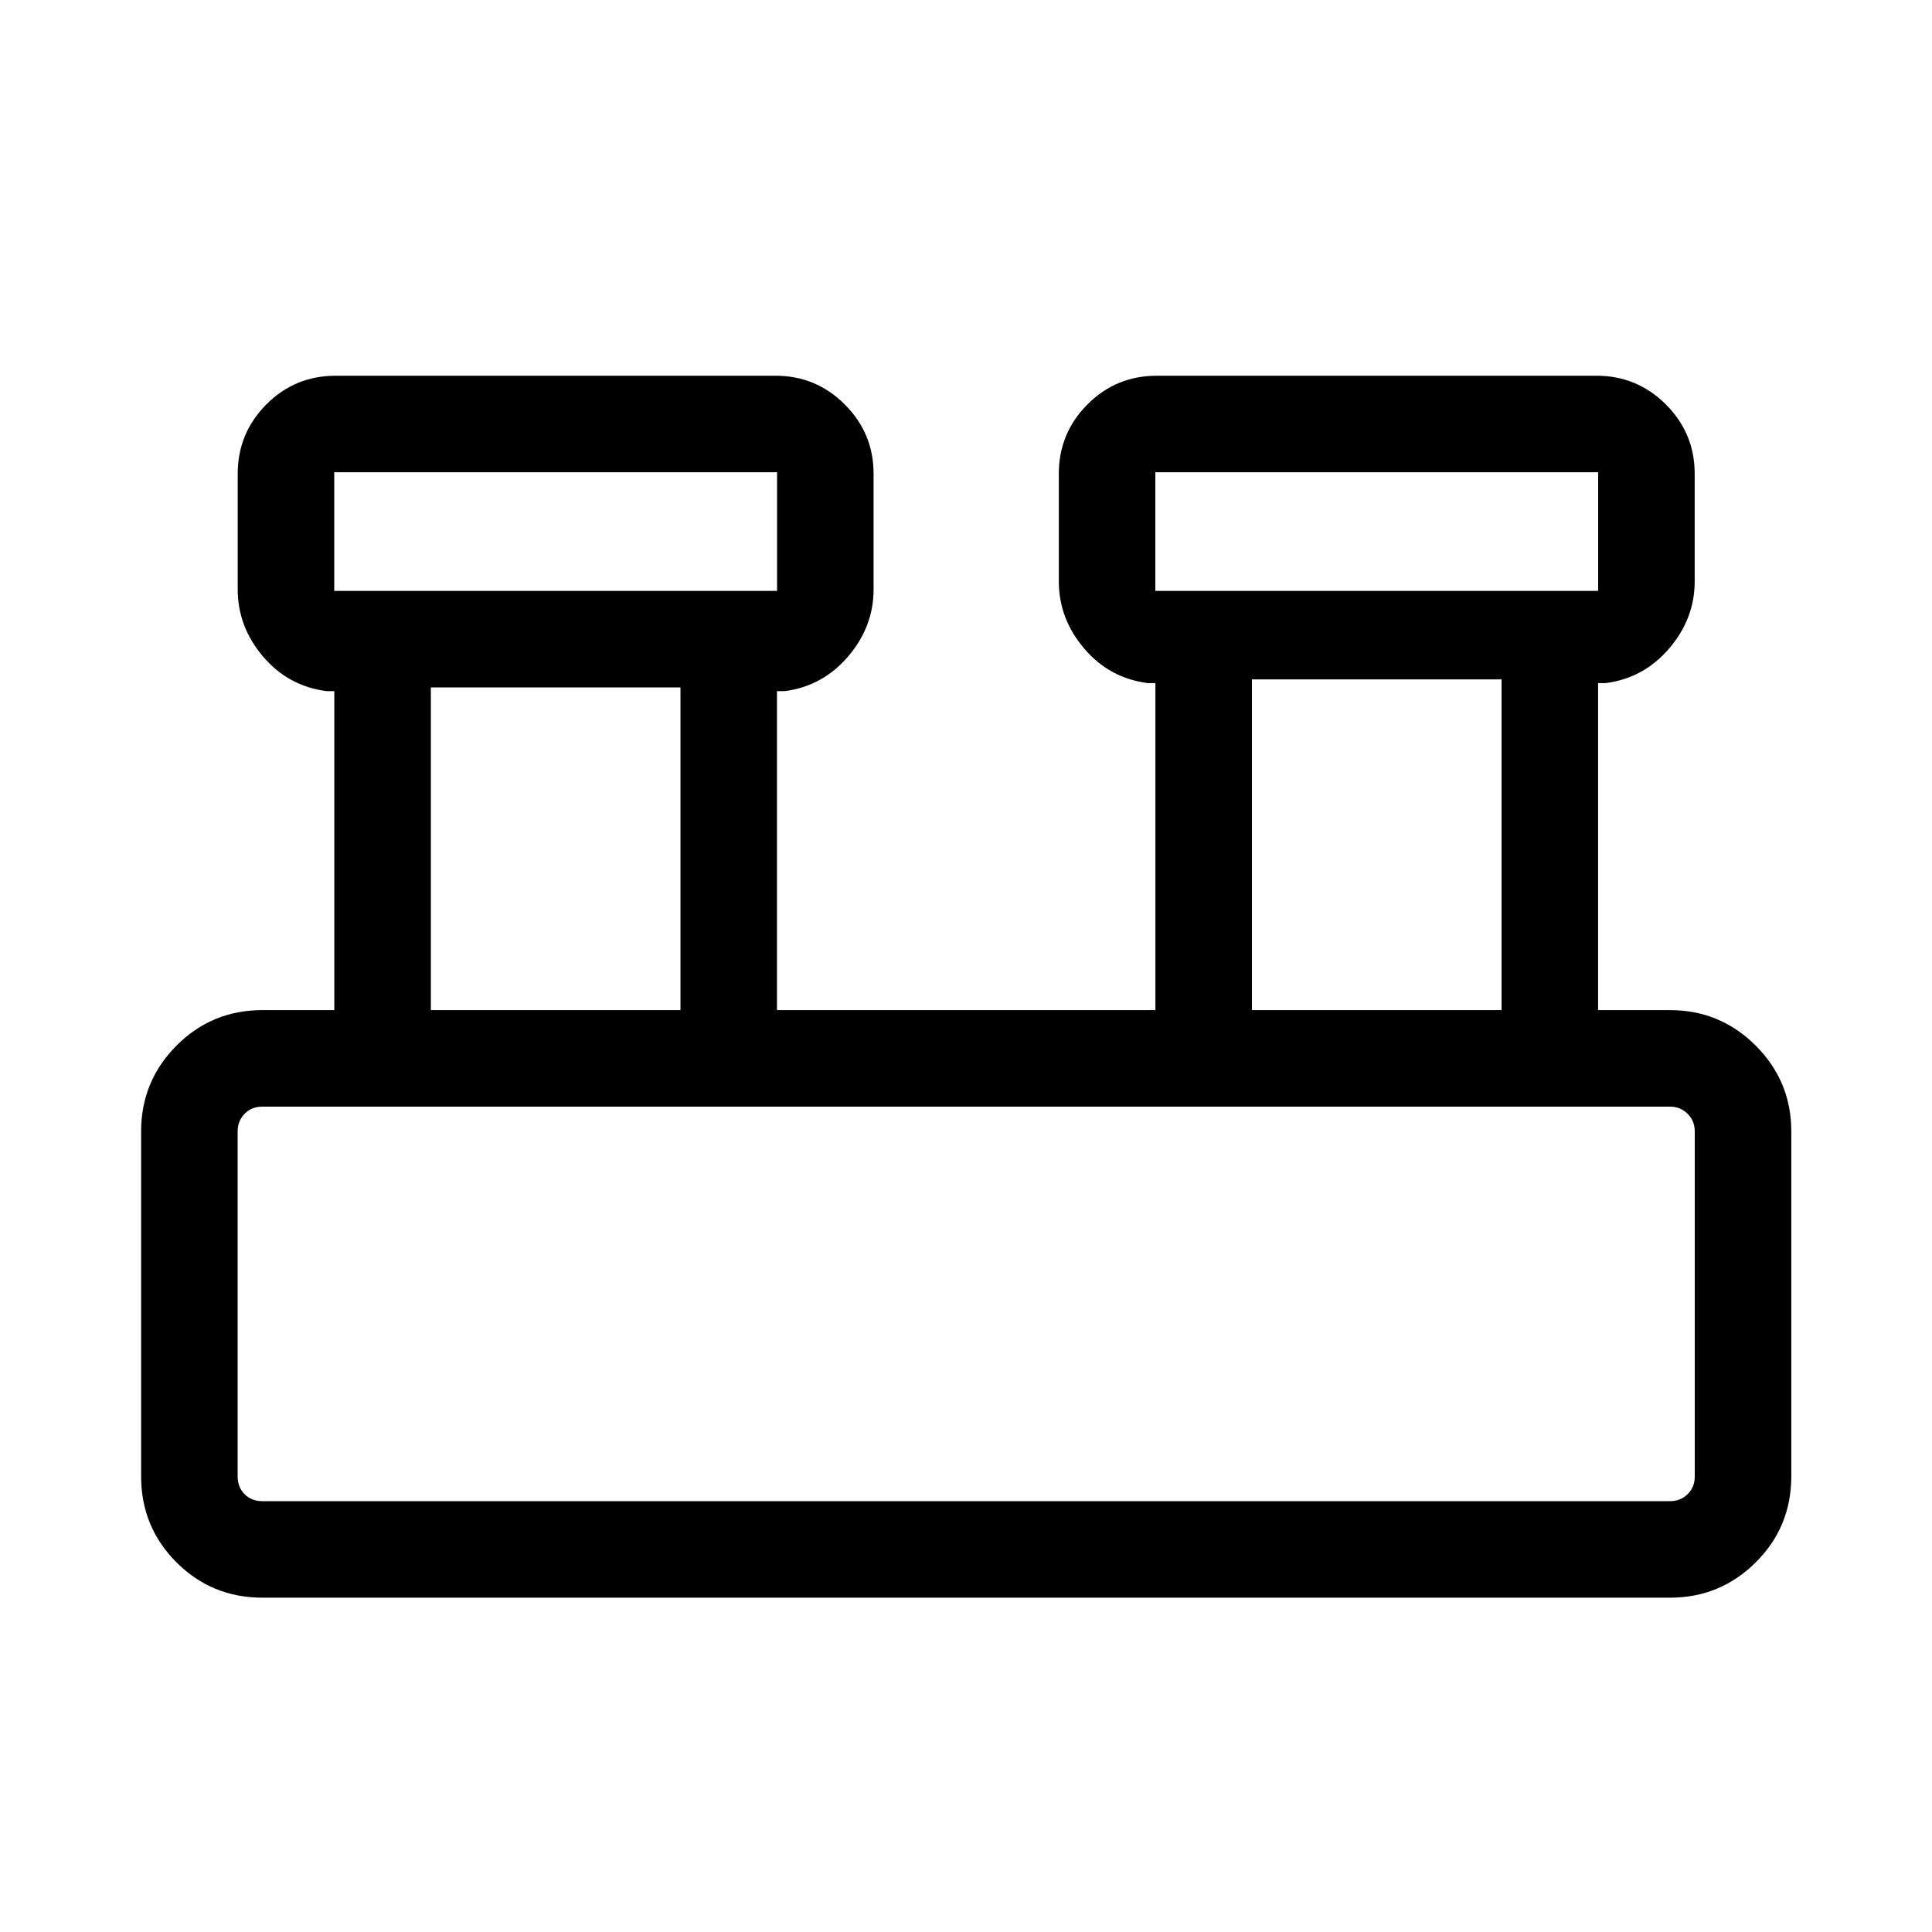 <svg xmlns="http://www.w3.org/2000/svg" height="20" viewBox="0 -960 960 960" width="20"><path d="M130.39-166.12q-25.14 0-42.71-17.56-17.56-17.57-17.56-42.71v-171.42q0-24.95 17.56-42.61 17.57-17.66 42.71-17.66h35.73v-158.5h-3.85q-19.08-2.46-31.61-17.25-12.54-14.78-12.54-33.32v-57.43q0-20.13 14.19-34.43 14.19-14.29 34.54-14.29h218.5q20.13 0 34.43 14.29 14.3 14.3 14.3 34.43v57.43q0 18.54-12.64 33.32-12.63 14.79-31.52 17.25h-3.84v158.5h188.04v-162.5h-3.85q-19.08-2.46-31.61-17.25-12.54-14.78-12.54-33.32v-53.43q0-20.13 14.19-34.43 14.19-14.29 34.54-14.29h218.5q20.13 0 34.43 14.29 14.3 14.3 14.3 34.43v53.43q0 18.54-12.64 33.32-12.63 14.79-31.52 17.25h-3.84v162.5h35.73q24.95 0 42.61 17.66t17.66 42.61v171.42q0 25.14-17.66 42.71-17.66 17.56-42.61 17.56H130.39Zm443.69-500.26h220.04v-58.96H574.08v58.96Zm-408 0h220.04v-58.96H166.08v58.96Zm456 208.3h124.04v-164.34H622.08v164.34Zm-408 0h124.04v-160.34H214.08v160.34Zm-83.69 244h699.42q5.19 0 8.75-3.46 3.56-3.46 3.56-8.85v-171.42q0-5.19-3.56-8.75-3.56-3.56-8.75-3.56H130.39q-5.39 0-8.85 3.56t-3.46 8.75v171.42q0 5.39 3.46 8.85t8.85 3.46Zm35.69-452.3v-58.96 58.96Zm408 0v-58.96 58.96Zm-456 452.3v-196.04 196.04Z"/></svg>